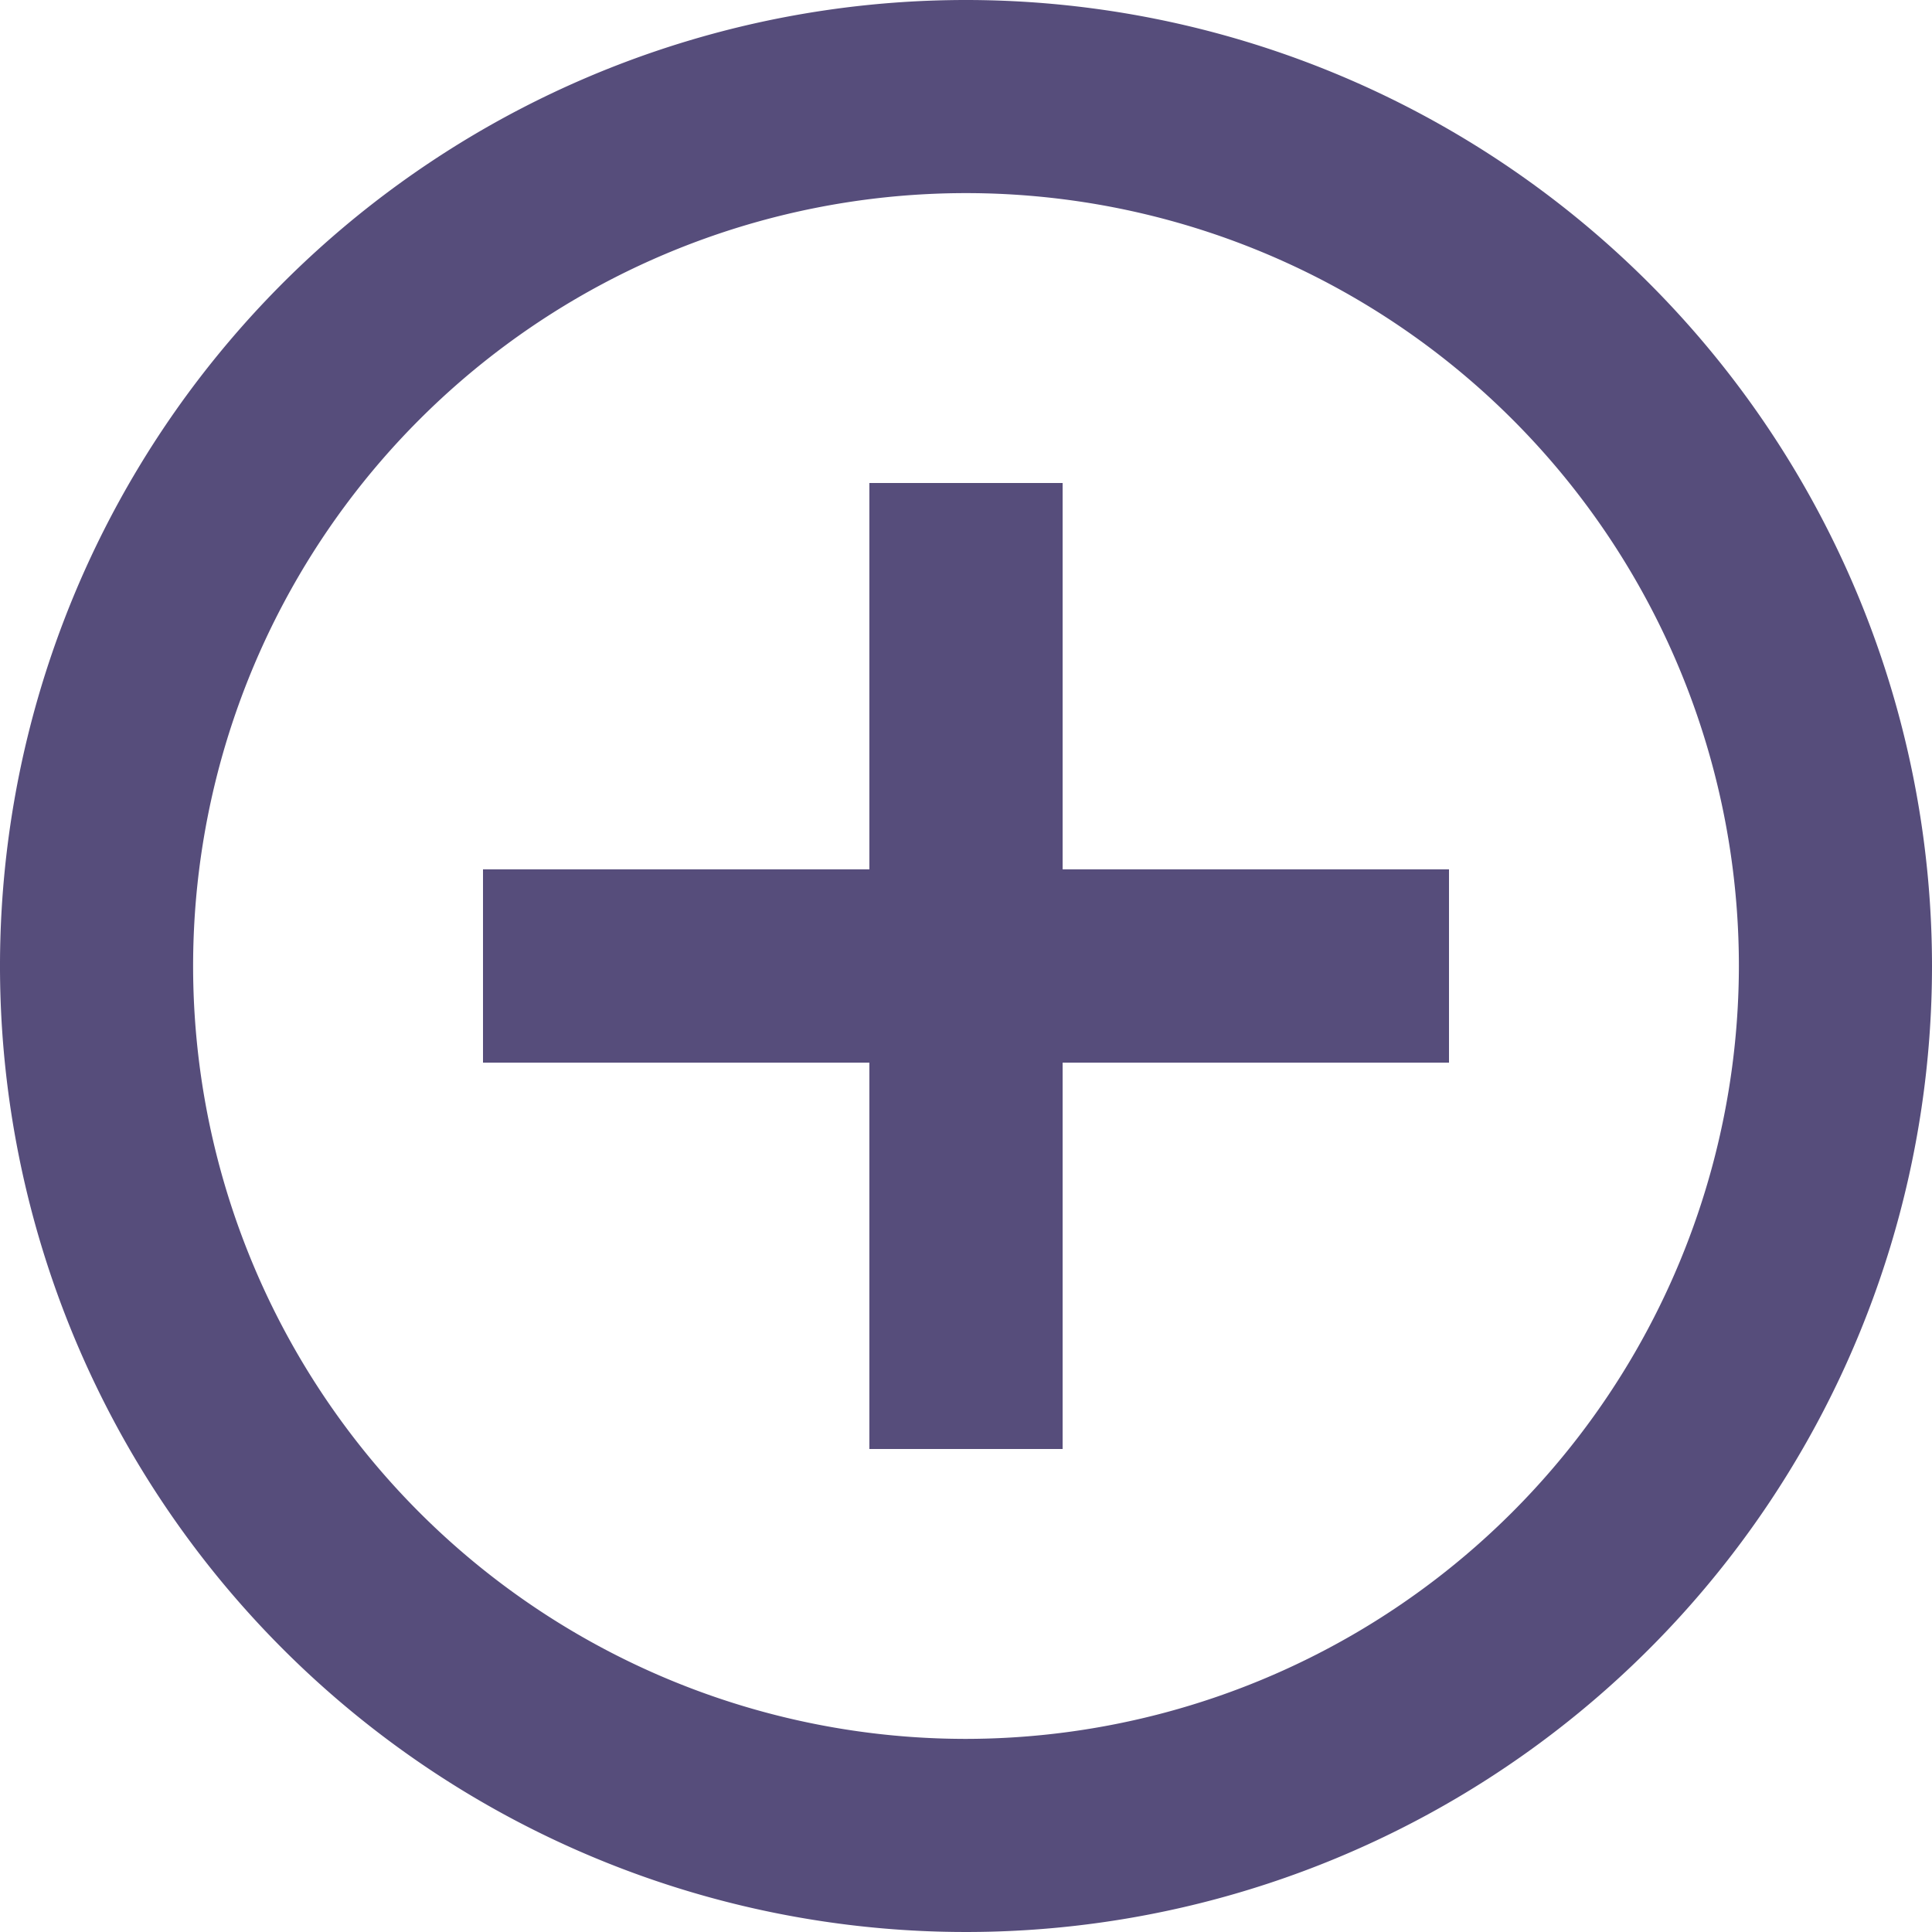 <svg xmlns="http://www.w3.org/2000/svg" width="13.856" height="13.856" viewBox="0 0 13.856 13.856"><defs><style>.a{fill:#564d7b;}</style></defs><path class="a" d="M9.621,5.464H8.235V8.235H5.464V9.621H8.235v2.771H9.621V9.621h2.771V8.235H9.621ZM8.928,2a6.928,6.928,0,1,0,6.928,6.928A6.931,6.931,0,0,0,8.928,2Zm0,12.471a5.543,5.543,0,1,1,5.543-5.543A5.55,5.55,0,0,1,8.928,14.471Z" transform="translate(-2 -2)"/></svg>